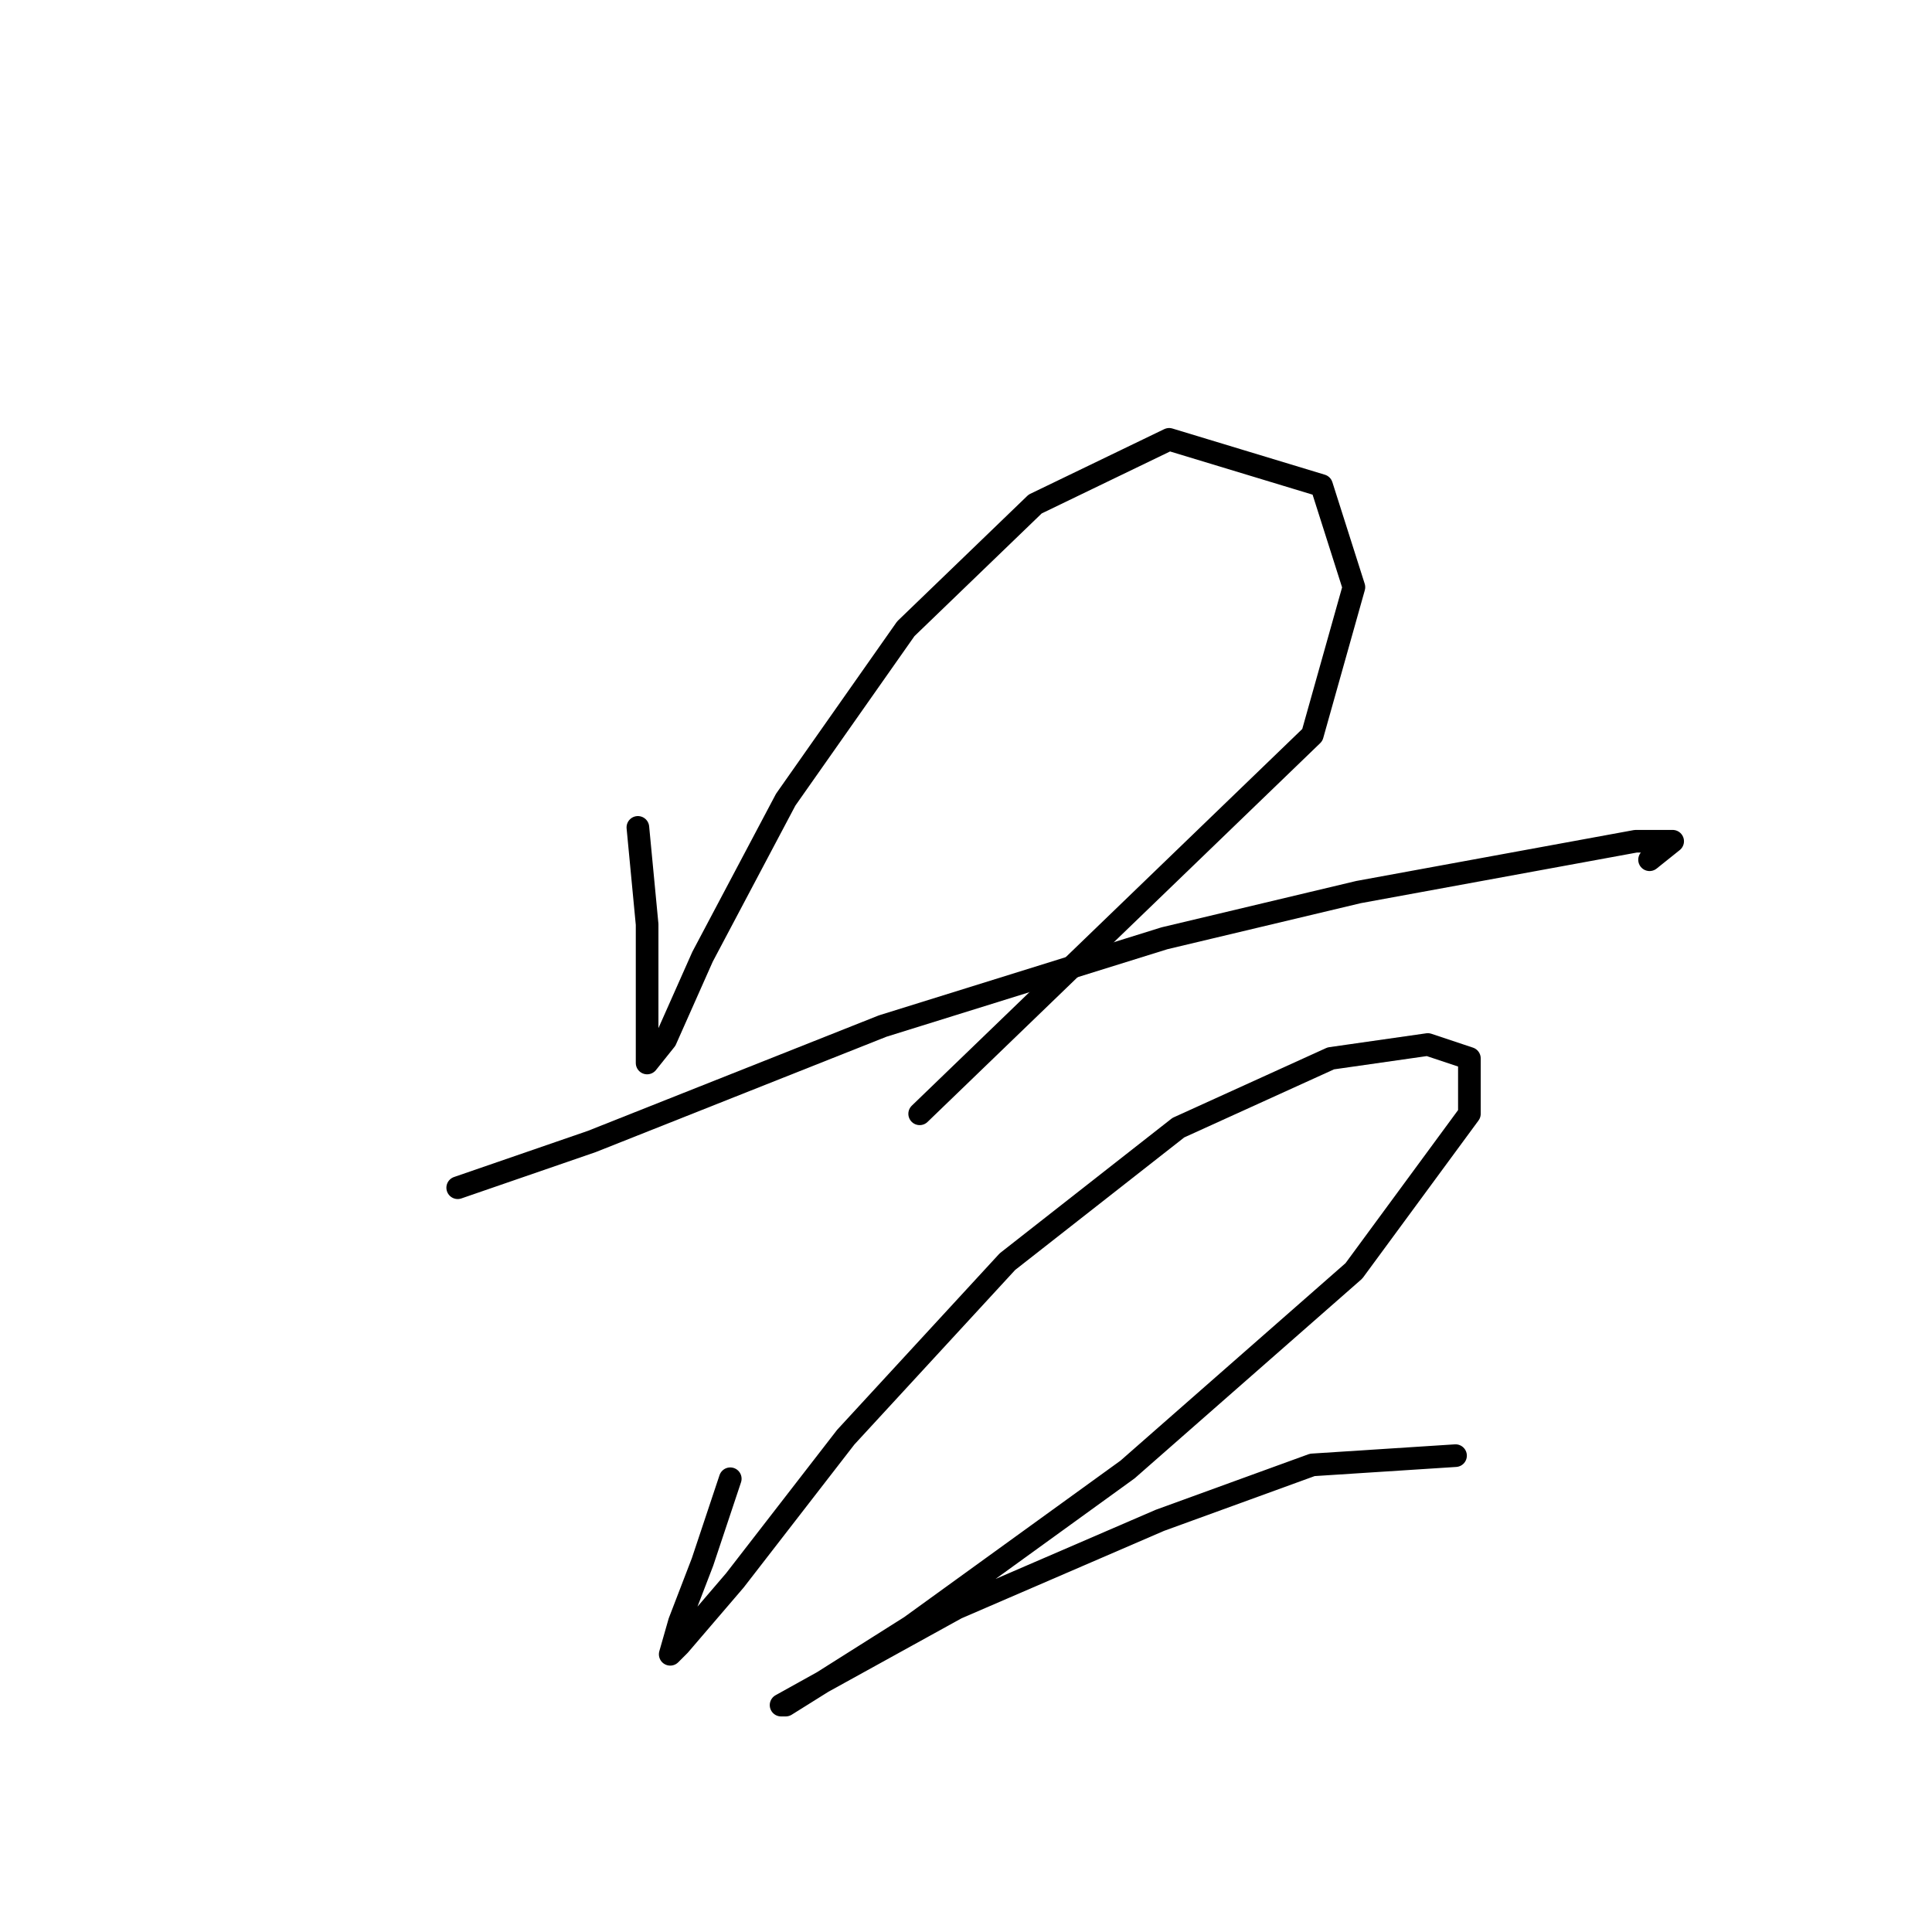 <?xml version="1.0" standalone="no"?>
    <svg width="256" height="256" xmlns="http://www.w3.org/2000/svg" version="1.1">
    <polyline stroke="black" stroke-width="3" stroke-linecap="round" fill="transparent" stroke-linejoin="round" points="84.522 109.634 85.746 122.488 85.746 131.67 85.746 138.403 85.746 140.852 88.195 137.791 93.091 126.773 104.11 105.961 120.024 83.313 137.164 66.786 154.915 58.216 175.115 64.338 179.399 77.804 173.89 97.392 121.861 147.585 121.861 147.585 " />
        <polyline stroke="black" stroke-width="3" stroke-linecap="round" fill="transparent" stroke-linejoin="round" points="60.649 157.379 78.401 151.258 116.964 135.955 154.303 124.325 180.012 118.204 216.738 111.47 221.635 111.47 218.575 113.919 218.575 113.919 " />
        <polyline stroke="black" stroke-width="3" stroke-linecap="round" fill="transparent" stroke-linejoin="round" points="96.764 195.942 93.091 206.96 90.031 214.918 88.807 219.202 90.031 217.978 97.376 209.408 112.067 190.433 133.491 167.173 156.139 149.421 176.339 140.24 189.193 138.403 194.702 140.24 194.702 147.585 179.399 168.397 149.406 194.718 120.637 215.53 109.006 222.875 104.11 225.936 103.497 225.936 109.006 222.875 126.758 213.081 153.691 201.451 173.89 194.106 192.866 192.881 192.866 192.881 " />
        </svg>